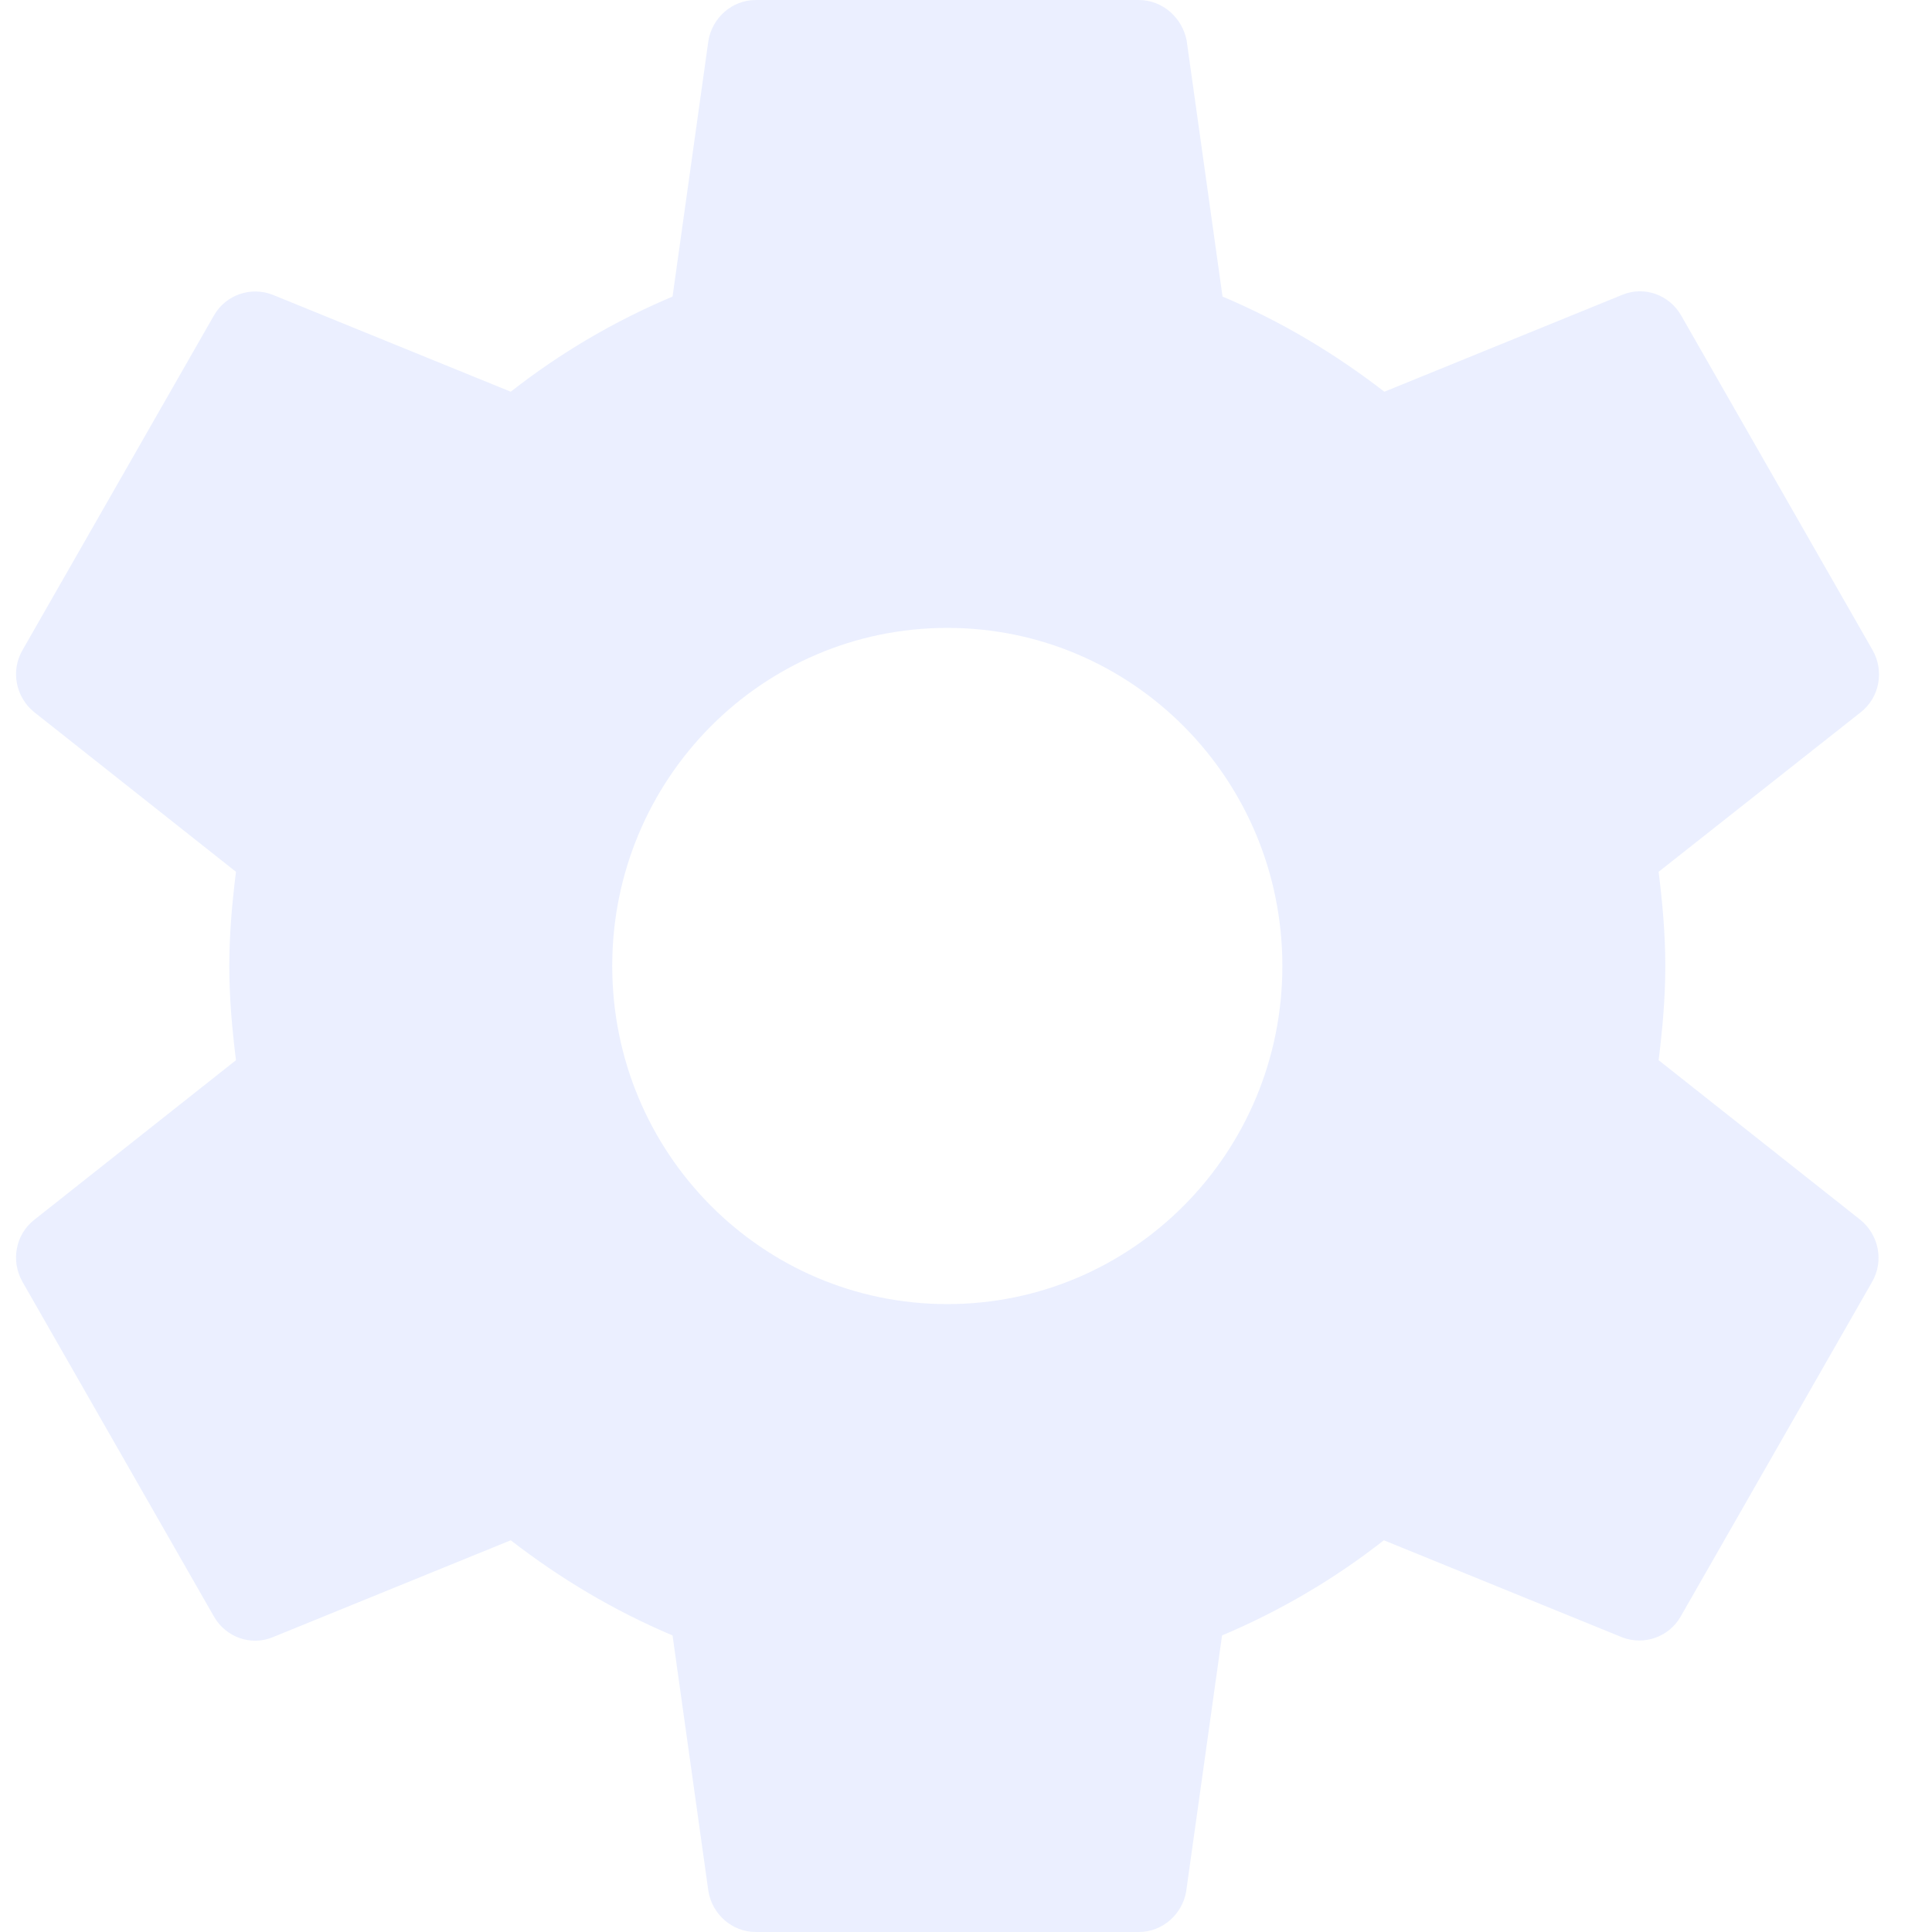 <svg width="28" height="28" viewBox="0 0 28 28" fill="none" xmlns="http://www.w3.org/2000/svg">
<g opacity="0.5">
<path fill-rule="evenodd" clip-rule="evenodd" d="M24.038 15.365L26.966 17.682C27.229 17.899 27.306 18.277 27.132 18.578L24.357 23.429C24.184 23.73 23.823 23.849 23.511 23.73L20.056 22.323C19.341 22.883 18.557 23.345 17.711 23.702L17.191 27.412C17.135 27.741 16.851 28 16.504 28H10.954C10.607 28 10.323 27.741 10.267 27.412L9.747 23.702C8.9 23.345 8.116 22.876 7.402 22.323L3.947 23.73C3.635 23.856 3.274 23.73 3.101 23.429L0.326 18.578C0.152 18.27 0.228 17.892 0.492 17.682L3.42 15.365C3.364 14.917 3.323 14.462 3.323 14C3.323 13.538 3.364 13.083 3.42 12.635L0.492 10.318C0.228 10.101 0.152 9.723 0.326 9.422L3.101 4.571C3.274 4.27 3.635 4.151 3.947 4.27L7.402 5.677C8.116 5.117 8.9 4.655 9.747 4.298L10.267 0.588C10.323 0.259 10.607 0 10.954 0H16.504C16.851 0 17.135 0.259 17.198 0.588L17.718 4.298C18.564 4.655 19.348 5.124 20.063 5.677L23.518 4.27C23.83 4.144 24.191 4.27 24.364 4.571L27.139 9.422C27.313 9.73 27.236 10.108 26.973 10.318L24.038 12.635C24.094 13.083 24.135 13.538 24.135 14C24.135 14.462 24.094 14.917 24.038 15.365ZM8.873 14C8.873 16.709 11.044 18.9 13.729 18.9C16.414 18.9 18.585 16.709 18.585 14C18.585 11.291 16.414 9.1 13.729 9.1C11.044 9.1 8.873 11.291 8.873 14Z" fill="#D7E0FF"/>
</g>
</svg>
